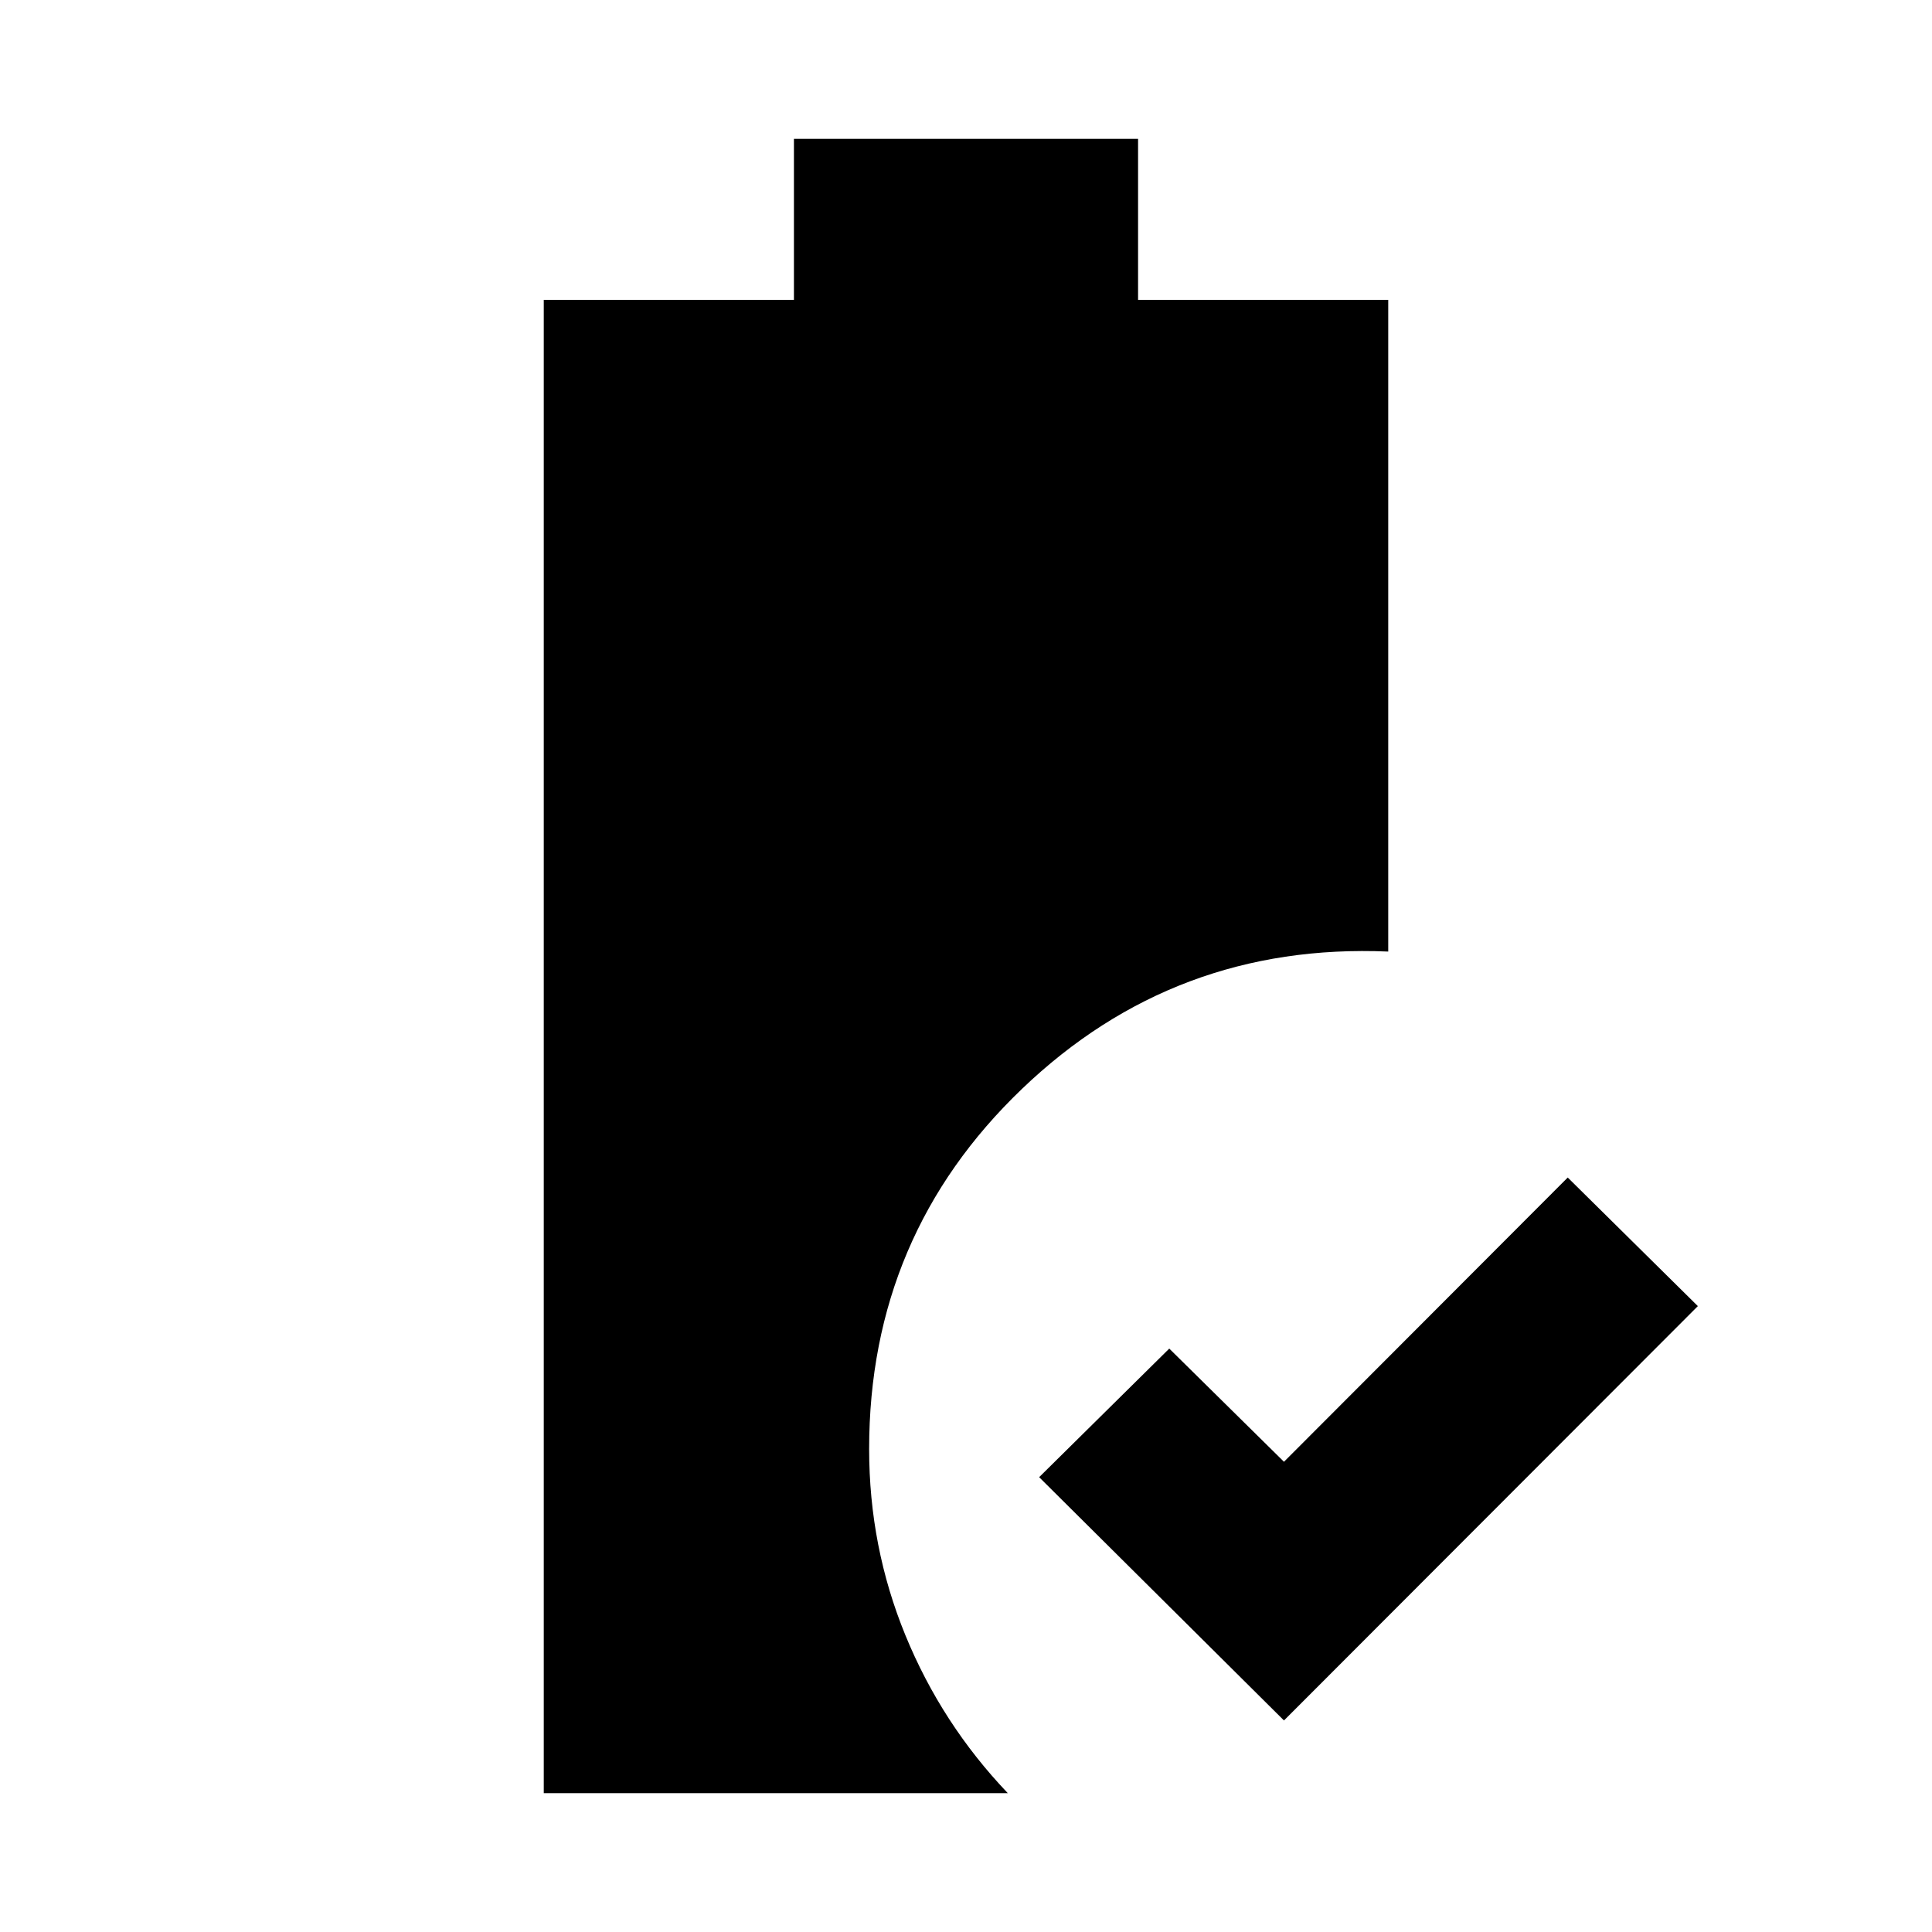 <svg xmlns="http://www.w3.org/2000/svg" height="24" viewBox="0 -960 960 960" width="24"><path d="M638-105.109 516.348-226 581-289.891l57 56.239 141-141.239L843.652-311 638-105.109Zm-367.805 36.11V-811H394.5v-80h171v80h124.305v323.826q-105.979-4.544-181.957 68.206-75.979 72.75-75.979 178.968 0 48.587 18.033 92.576Q467.935-103.435 500.761-69H270.195Z"/></svg>